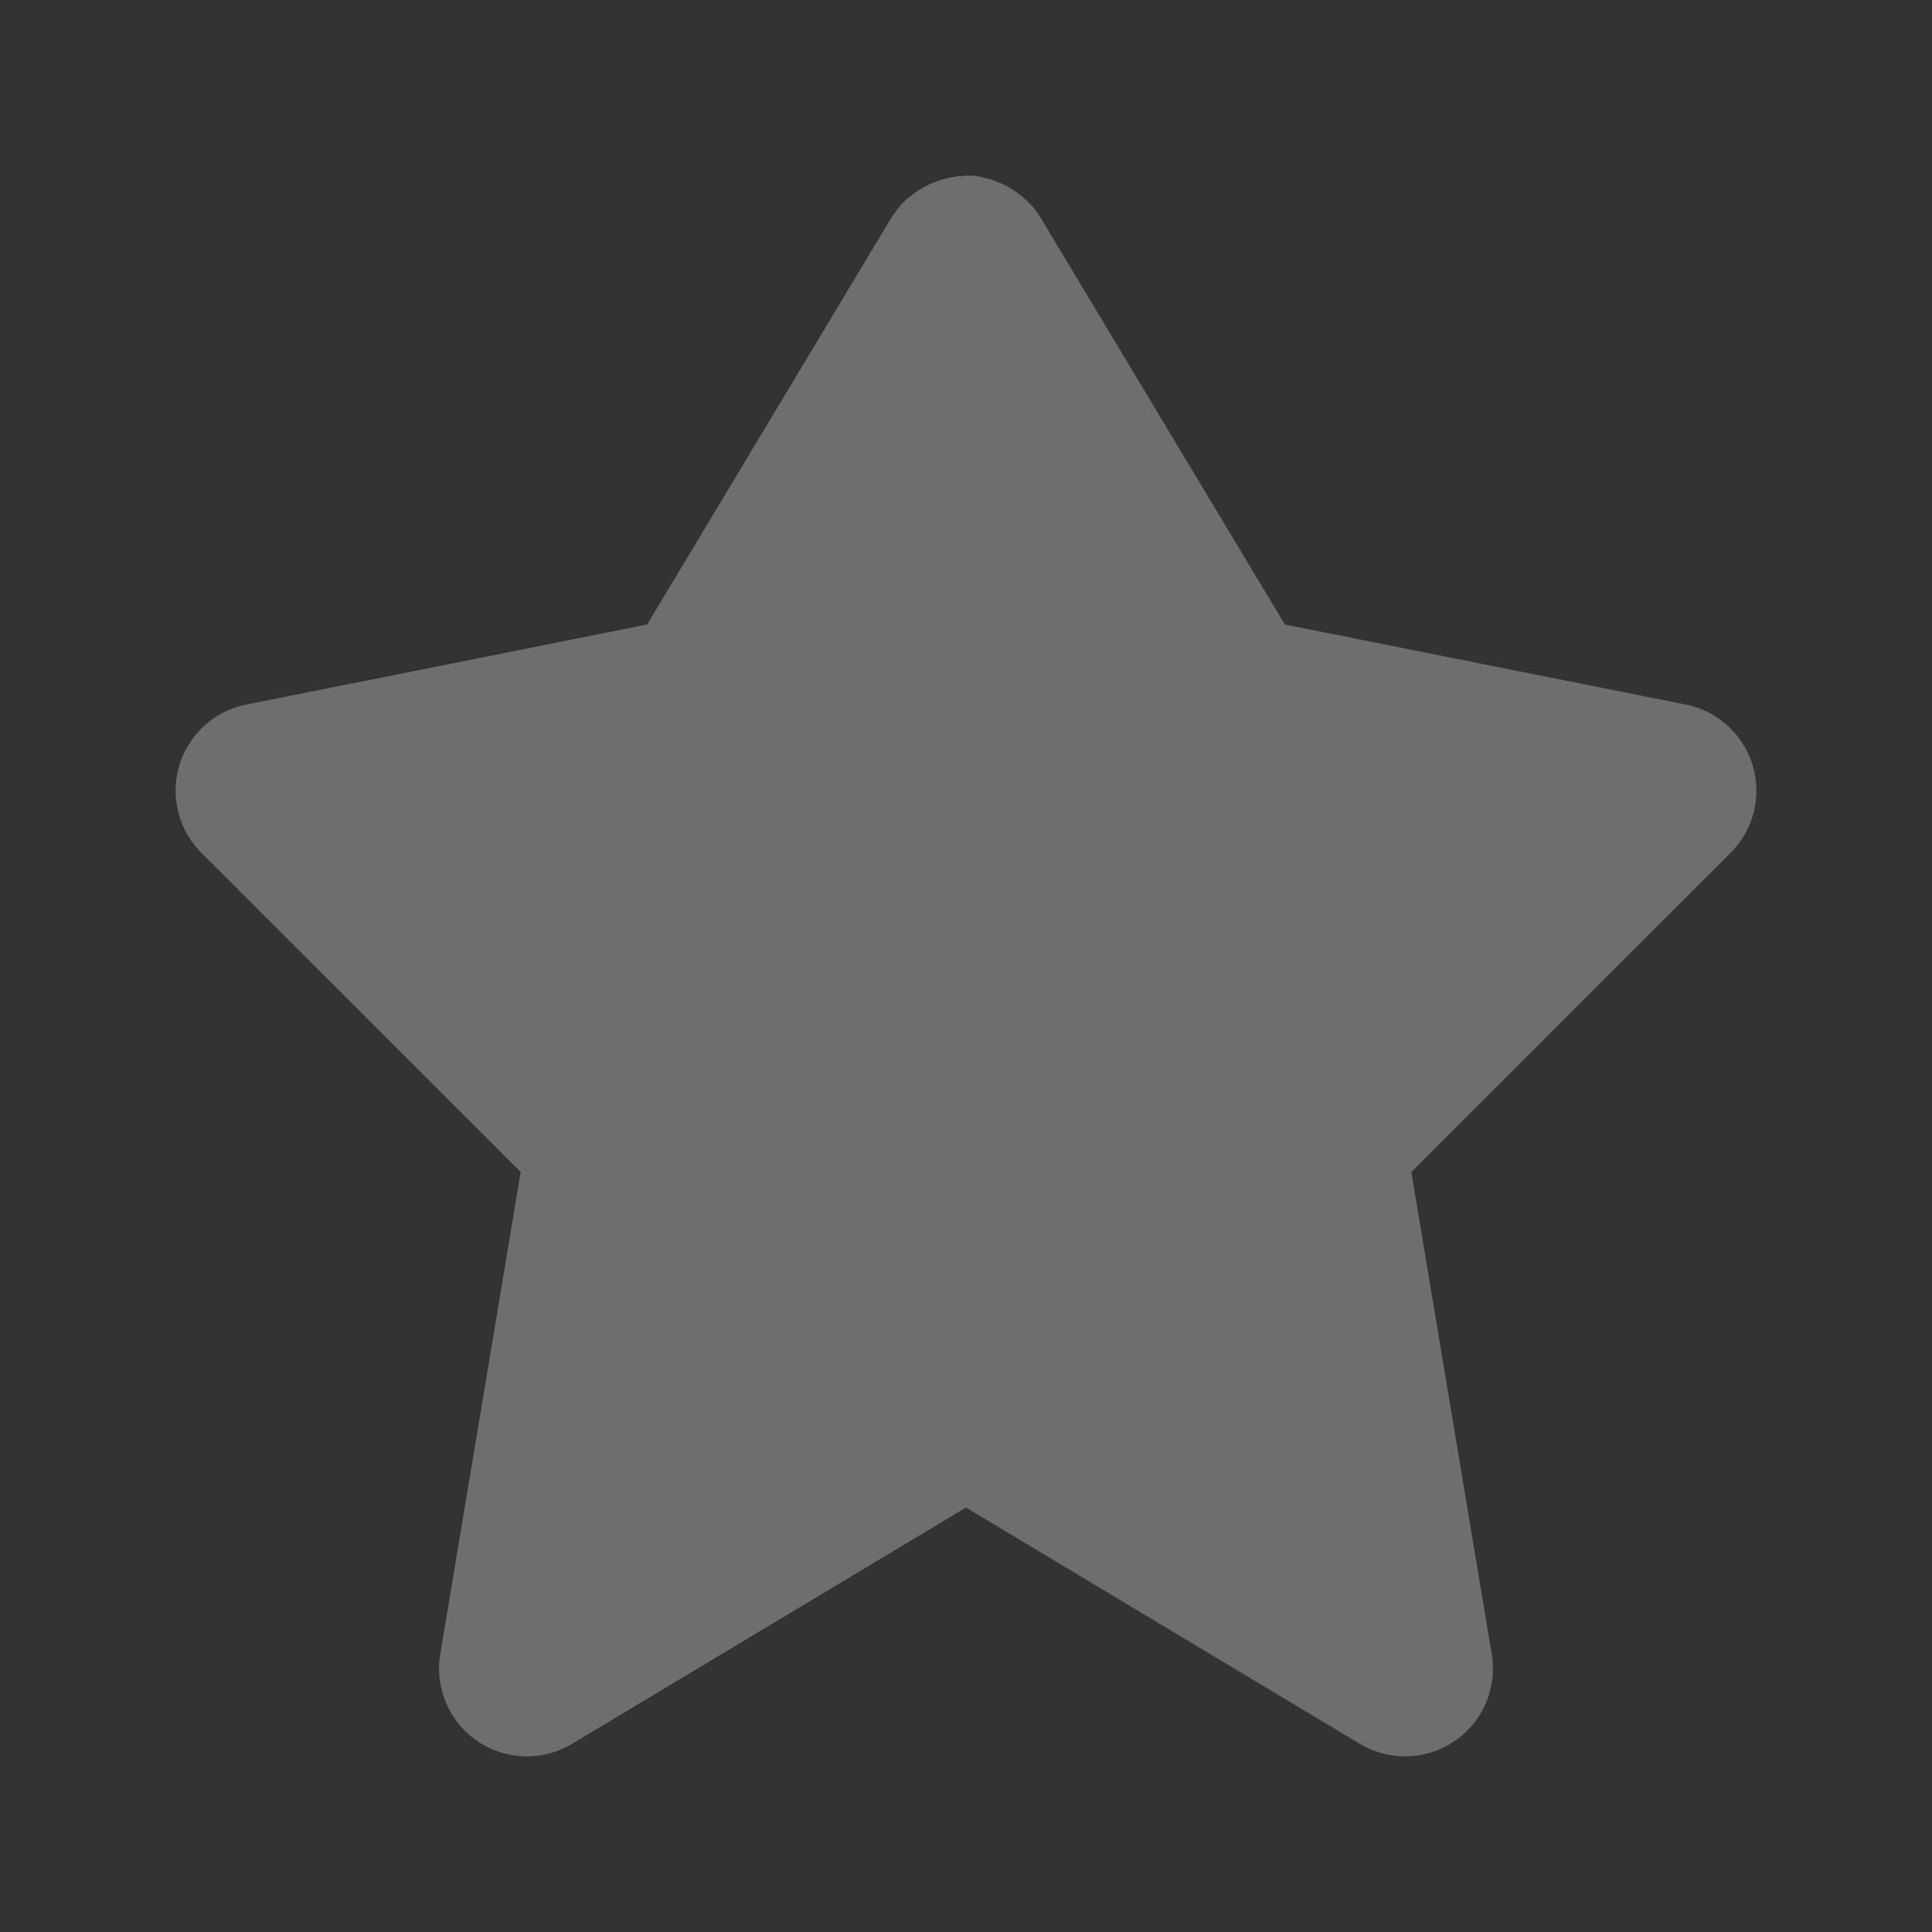 <?xml version="1.0" encoding="UTF-8" standalone="no"?>
<!-- Created with Inkscape (http://www.inkscape.org/) -->

<svg
   width="22"
   height="22"
   viewBox="0 0 22 22"
   id="svg2"
   version="1.1"
   inkscape:version="1.4 (e7c3feb100, 2024-10-09)"
   sodipodi:docname="non-starred-symbolic.svg"
   xmlns:inkscape="http://www.inkscape.org/namespaces/inkscape"
   xmlns:sodipodi="http://sodipodi.sourceforge.net/DTD/sodipodi-0.dtd"
   xmlns="http://www.w3.org/2000/svg"
   xmlns:svg="http://www.w3.org/2000/svg"
   xmlns:rdf="http://www.w3.org/1999/02/22-rdf-syntax-ns#"
   xmlns:cc="http://creativecommons.org/ns#"
   xmlns:dc="http://purl.org/dc/elements/1.1/">
  <rect x="0" y="0" width="22" height="22" fill="#333333" stroke="none"/>
  <defs
     id="defs3051">
    <style
       type="text/css"
       id="current-color-scheme">
    .ColorScheme-Text {
    color:#f5f5f5;
    }
    </style>
  </defs>
  <sodipodi:namedview
     id="base"
     pagecolor="#ffffff"
     bordercolor="#666666"
     borderopacity="1.0"
     inkscape:pageopacity="0.0"
     inkscape:pageshadow="2"
     inkscape:zoom="45.254834"
     inkscape:cx="6.22033"
     inkscape:cy="13.523417"
     inkscape:document-units="px"
     inkscape:current-layer="layer1"
     showgrid="true"
     units="px"
     inkscape:showpageshadow="false"
     borderlayer="true"
     showguides="true"
     inkscape:guide-bbox="true"
     inkscape:window-width="1354"
     inkscape:window-height="732"
     inkscape:window-x="0"
     inkscape:window-y="0"
     inkscape:window-maximized="1"
     inkscape:pagecheckerboard="0"
     inkscape:deskcolor="#d1d1d1">
    <inkscape:grid
       type="xygrid"
       id="grid4136"
       empspacing="2"
       originx="0"
       originy="0"
       spacingy="1"
       spacingx="1"
       units="px" />
    <sodipodi:guide
       position="0,20"
       orientation="0,1"
       id="guide4140"
       inkscape:label="Icon Max Height"
       inkscape:color="rgb(233,30,99)"
       inkscape:locked="false" />
    <sodipodi:guide
       position="0,2"
       orientation="0,1"
       id="guide4142"
       inkscape:label="Icon Baseline"
       inkscape:color="rgb(233,30,99)"
       inkscape:locked="false" />
    <sodipodi:guide
       position="11,0"
       orientation="1,0"
       id="guide4144"
       inkscape:label="Center Vertical"
       inkscape:color="rgb(221,44,0)"
       inkscape:locked="false" />
    <sodipodi:guide
       position="15,11"
       orientation="0,1"
       id="guide4146"
       inkscape:label="Center Horizontal"
       inkscape:color="rgb(221,44,0)"
       inkscape:locked="false" />
  </sodipodi:namedview>
  <g
     inkscape:label="Capa 1"
     inkscape:groupmode="layer"
     id="layer1"
     transform="translate(0,-1030.362)">
    <path
       style="fill:#f5f5f5;fill-opacity:0.302;stroke:none"
       class="ColorScheme-Text"
       d="m 10.971,1032.369 a 1,1 0 0 0 -0.02,0 1,1 0 0 0 -0.053,0 1,1 0 0 0 -0.043,0.01 1,1 0 0 0 -0.062,0.01 1,1 0 0 0 -0.031,0.01 1,1 0 0 0 -0.062,0.016 1,1 0 0 0 -0.041,0.016 1,1 0 0 0 -0.051,0.019 1,1 0 0 0 -0.037,0.018 1,1 0 0 0 -0.055,0.027 1,1 0 0 0 -0.035,0.021 1,1 0 0 0 -0.068,0.045 1,1 0 0 0 -0.076,0.061 1,1 0 0 0 -0.002,0 1,1 0 0 0 -0.002,0 1,1 0 0 0 -0.057,0.057 1,1 0 0 0 -0.025,0.027 1,1 0 0 0 -0.045,0.055 1,1 0 0 0 -0.008,0.012 1,1 0 0 0 -0.045,0.064 1,1 0 0 0 -0.01,0.016 l -2.774,4.62 -4.565,0.912 a 1,1 0 0 0 -0.512,1.687 l 3.637,3.636 -0.916,5.491 a 1,1 0 0 0 1.5,1.021 l 4.487,-2.691 4.487,2.691 a 1,1 0 0 0 1.5,-1.021 l -0.916,-5.491 3.637,-3.636 a 1,1 0 0 0 -0.512,-1.687 l -4.565,-0.912 -2.774,-4.62 a 1,1 0 0 0 -0.023,-0.033 1,1 0 0 0 -0.01,-0.018 1,1 0 0 0 -0.045,-0.059 1,1 0 0 0 -0.016,-0.022 1,1 0 0 0 -0.01,-0.012 1,1 0 0 0 -0.045,-0.047 1,1 0 0 0 -0.014,-0.014 1,1 0 0 0 -0.045,-0.039 1,1 0 0 0 -0.047,-0.039 1,1 0 0 0 -0.064,-0.045 1,1 0 0 0 -0.088,-0.051 1,1 0 0 0 -0.064,-0.029 1,1 0 0 0 -0.043,-0.018 1,1 0 0 0 -0.059,-0.02 1,1 0 0 0 -0.02,-0.01 1,1 0 0 0 -0.014,0 1,1 0 0 0 -0.061,-0.014 1,1 0 0 0 -0.023,-0.01 1,1 0 0 0 -0.018,0 1,1 0 0 0 -0.053,-0.01 1,1 0 0 0 -0.049,0 1,1 0 0 0 -0.02,0 1,1 0 0 0 -0.029,0 1,1 0 0 0 -0.029,0 z"
       id="path860"
       inkscape:connector-curvature="0" />
  </g>
</svg>
